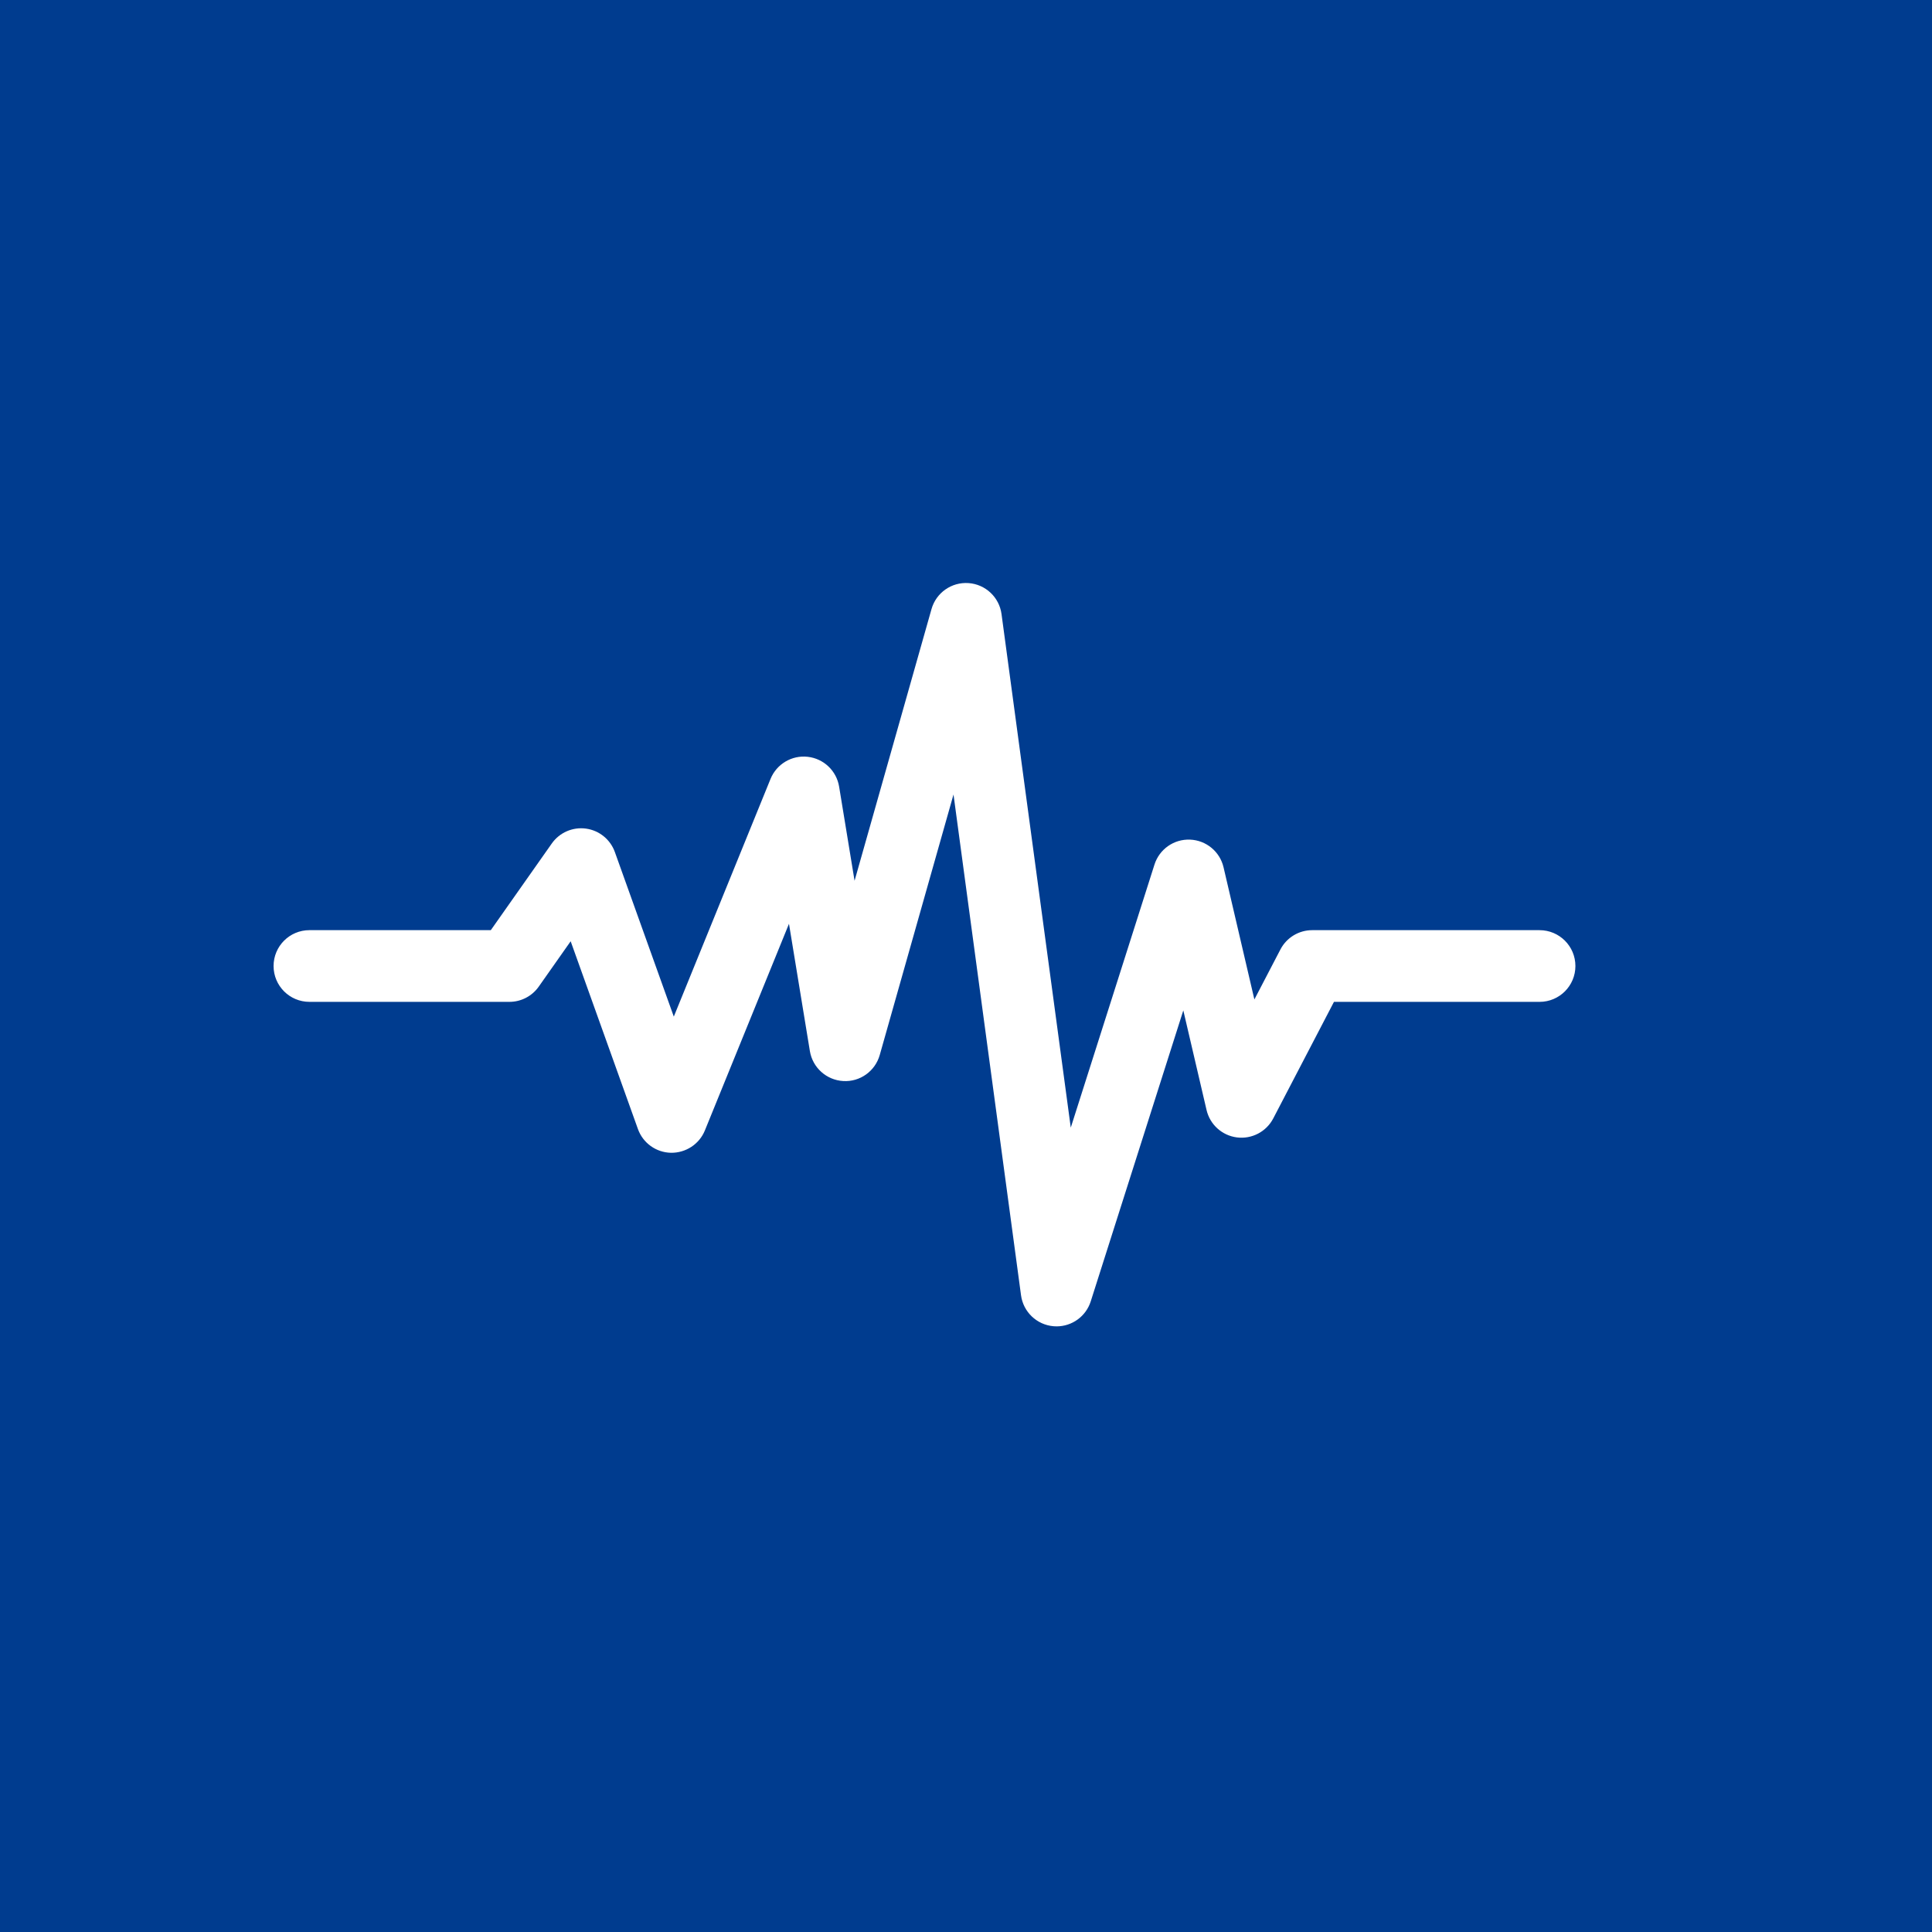 <?xml version="1.0"?>
<svg version="1.1" xmlns="http://www.w3.org/2000/svg" xmlns:xlink="http://www.w3.org/1999/xlink" x="0px" y="0px" viewBox="0 0 512 512" xml:space="preserve">
<rect style="fill:#003c8f;" x="0" y="0" width="512" height="512" />
<path fill="#fff" d="M280.006,351.5c-0.275,0-0.553-0.012-0.831-0.036c-4.428-0.386-7.996-3.79-8.59-8.194
	l-17.894-132.717l-19.55,69.037c-1.212,4.281-5.221,7.166-9.678,6.896c-4.443-0.251-8.116-3.554-8.837-7.945l-5.537-33.726
	l-22.289,54.768c-1.484,3.646-5.072,5.975-9.001,5.917c-3.937-0.084-7.414-2.588-8.741-6.294l-17.825-49.762l-8.462,12.025
	c-1.779,2.528-4.677,4.033-7.769,4.033H82c-5.247,0-9.5-4.253-9.5-9.5c0-5.247,4.253-9.5,9.5-9.5h48.069l16.162-22.967
	c2.042-2.9,5.531-4.422,9.044-3.947c3.515,0.476,6.472,2.871,7.668,6.21l15.622,43.612l25.635-62.989
	c1.604-3.941,5.636-6.339,9.86-5.859c4.228,0.475,7.625,3.703,8.314,7.901l4.096,24.949l20.389-71.998
	c1.227-4.332,5.321-7.208,9.814-6.888c4.49,0.319,8.14,3.746,8.741,8.207l18.351,136.103l22.182-69.713
	c1.296-4.074,5.14-6.782,9.427-6.612c4.272,0.168,7.906,3.17,8.878,7.334l8.171,35.021l6.901-13.25
	c1.636-3.142,4.884-5.112,8.426-5.112H408c5.247,0,9.5,4.253,9.5,9.5c0,5.247-4.253,9.5-9.5,9.5h-54.486l-16.088,30.889
	c-1.836,3.524-5.67,5.532-9.614,5.037c-3.943-0.498-7.16-3.396-8.063-7.268l-6.158-26.394l-24.537,77.116
	C287.79,348.849,284.107,351.5,280.006,351.5z"/>
</svg>

